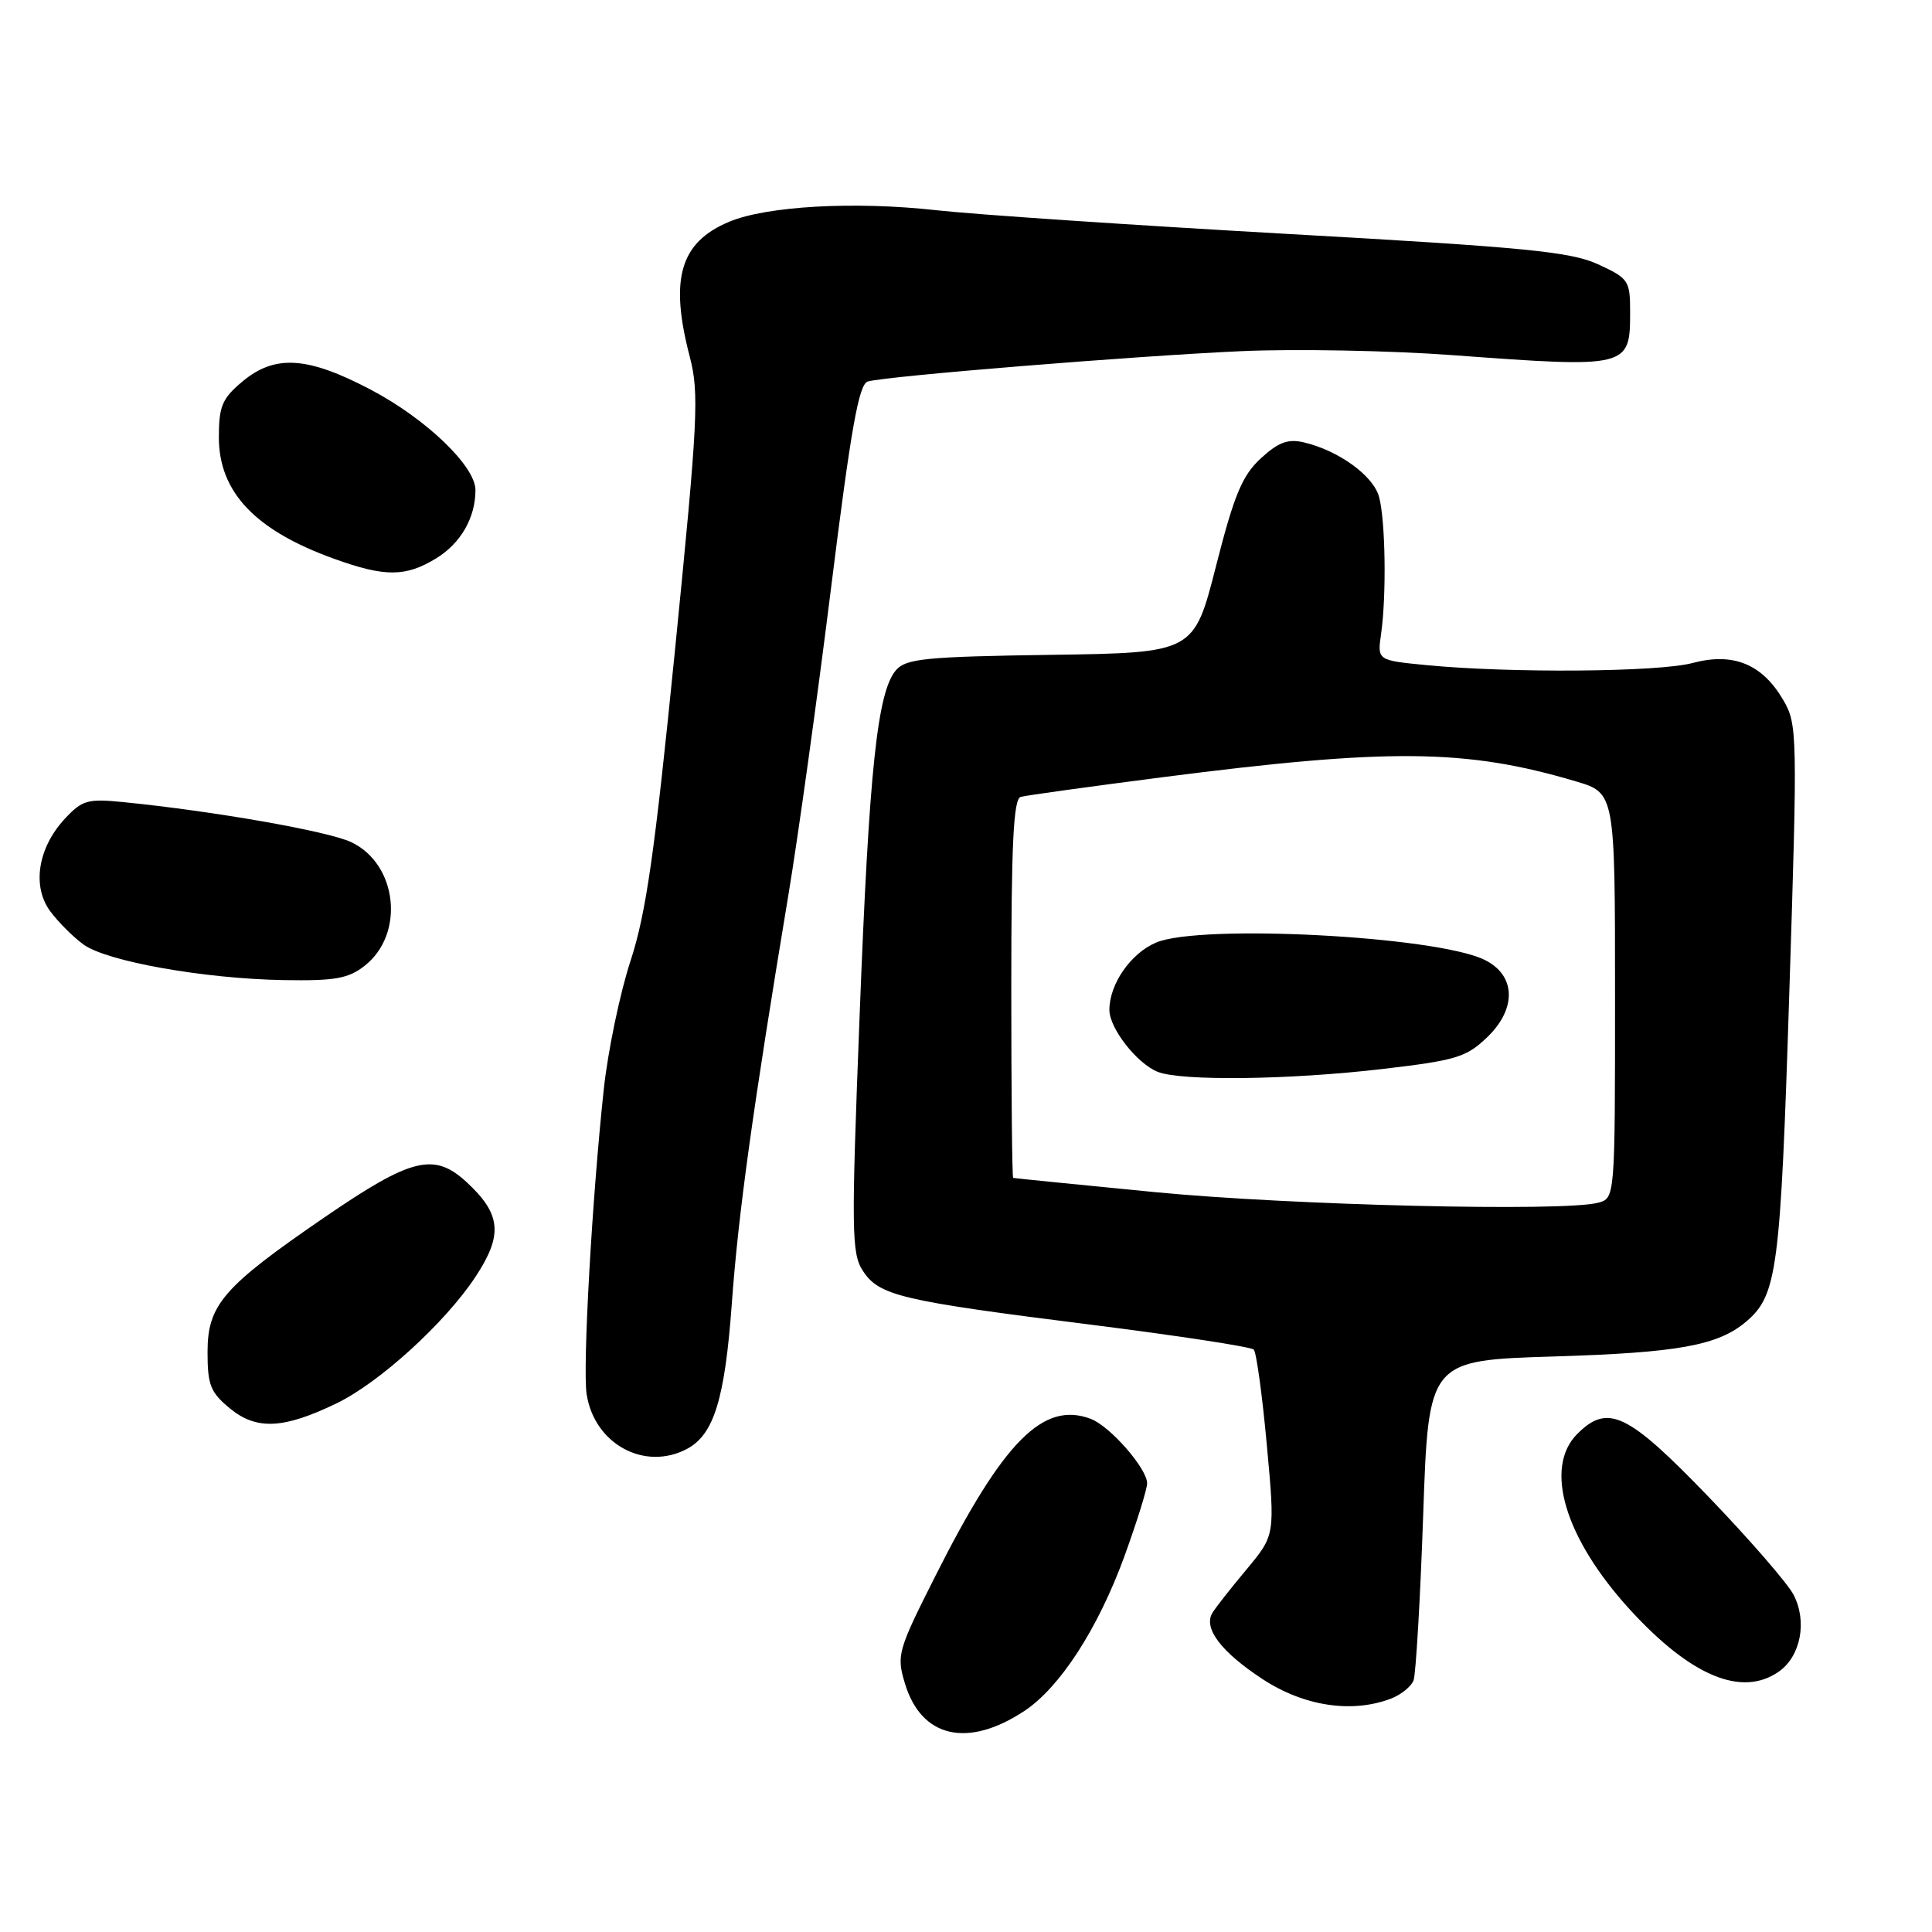 <?xml version="1.0" encoding="UTF-8" standalone="no"?>
<!DOCTYPE svg PUBLIC "-//W3C//DTD SVG 1.1//EN" "http://www.w3.org/Graphics/SVG/1.1/DTD/svg11.dtd" >
<svg xmlns="http://www.w3.org/2000/svg" xmlns:xlink="http://www.w3.org/1999/xlink" version="1.1" viewBox="0 0 256 256">
 <g >
 <path fill="currentColor"
d=" M 135.78 226.68 C 140.48 223.55 145.51 215.76 148.99 206.22 C 150.64 201.67 152.00 197.31 152.00 196.55 C 152.00 194.59 147.10 188.99 144.54 188.01 C 138.23 185.62 132.95 190.95 123.94 208.83 C 118.96 218.70 118.78 219.33 119.90 223.04 C 122.06 230.28 128.24 231.69 135.78 226.68 Z  M 184.30 225.08 C 185.63 224.57 186.98 223.49 187.30 222.67 C 187.61 221.85 188.19 211.97 188.58 200.72 C 189.29 180.25 189.29 180.25 205.89 179.74 C 222.41 179.24 227.66 178.28 231.39 175.11 C 235.49 171.61 235.92 168.35 237.09 131.62 C 238.19 97.30 238.16 95.96 236.31 92.79 C 233.52 87.99 229.67 86.41 224.28 87.85 C 219.76 89.06 200.10 89.21 189.00 88.13 C 182.50 87.50 182.50 87.50 183.00 84.00 C 183.73 78.91 183.58 68.92 182.73 65.83 C 181.97 63.03 177.37 59.70 172.78 58.62 C 170.66 58.12 169.40 58.59 167.06 60.74 C 164.60 63.01 163.54 65.54 161.13 75.00 C 158.20 86.50 158.20 86.50 139.23 86.77 C 122.73 87.01 120.08 87.27 118.75 88.77 C 116.25 91.62 115.16 101.90 113.90 134.69 C 112.79 163.26 112.83 166.09 114.34 168.40 C 116.50 171.69 119.33 172.36 144.50 175.52 C 156.05 176.98 165.78 178.46 166.13 178.83 C 166.48 179.20 167.26 184.88 167.86 191.46 C 168.96 203.41 168.96 203.41 165.17 207.96 C 163.08 210.46 161.04 213.05 160.64 213.73 C 159.43 215.76 161.82 218.90 167.31 222.50 C 172.78 226.08 179.12 227.05 184.30 225.08 Z  M 235.70 221.50 C 238.61 219.46 239.49 214.85 237.66 211.32 C 236.85 209.77 231.74 203.89 226.31 198.25 C 215.66 187.21 213.04 185.96 209.00 190.00 C 204.53 194.47 207.34 203.84 215.99 213.30 C 224.05 222.11 230.81 224.92 235.70 221.50 Z  M 91.06 191.97 C 94.60 190.07 96.05 185.36 96.97 172.72 C 97.83 160.82 99.72 147.17 104.48 118.50 C 105.76 110.80 108.31 92.46 110.14 77.74 C 112.76 56.74 113.80 50.89 114.99 50.55 C 117.48 49.83 150.57 47.15 164.50 46.53 C 171.65 46.21 184.25 46.45 192.50 47.06 C 215.77 48.78 216.00 48.72 216.00 41.36 C 216.00 37.17 215.81 36.89 211.75 35.02 C 208.11 33.35 202.18 32.77 170.50 30.99 C 150.15 29.84 129.22 28.43 124.00 27.85 C 113.23 26.65 101.61 27.30 96.63 29.38 C 90.12 32.10 88.70 36.92 91.39 47.24 C 92.66 52.11 92.49 55.55 89.45 86.04 C 86.76 112.97 85.61 121.02 83.56 127.28 C 82.16 131.55 80.56 139.20 80.01 144.28 C 78.45 158.72 77.19 181.17 77.73 184.72 C 78.74 191.35 85.43 194.98 91.06 191.97 Z  M 44.62 185.94 C 50.28 183.20 58.95 175.31 62.98 169.22 C 66.67 163.64 66.42 160.88 61.83 156.64 C 57.51 152.66 54.53 153.40 43.00 161.30 C 29.58 170.50 27.50 172.89 27.50 179.16 C 27.50 183.54 27.89 184.51 30.50 186.65 C 34.01 189.52 37.59 189.34 44.62 185.94 Z  M 48.33 127.96 C 53.68 123.75 52.67 114.49 46.54 111.59 C 43.50 110.14 28.35 107.48 16.31 106.28 C 11.61 105.81 10.89 106.02 8.58 108.50 C 5.00 112.37 4.21 117.47 6.68 120.78 C 7.75 122.21 9.72 124.18 11.06 125.15 C 14.15 127.40 27.07 129.69 37.62 129.87 C 44.40 129.98 46.16 129.67 48.33 127.96 Z  M 57.77 74.00 C 61.04 72.01 63.00 68.61 63.00 64.94 C 63.00 61.76 56.44 55.48 49.10 51.62 C 40.71 47.21 36.40 46.95 32.08 50.59 C 29.43 52.81 29.00 53.85 29.00 57.95 C 29.00 65.20 33.83 70.29 44.27 74.04 C 50.99 76.47 53.74 76.46 57.77 74.00 Z  M 153.00 157.96 C 142.82 156.97 134.39 156.12 134.25 156.08 C 134.11 156.04 134.00 144.74 134.00 130.97 C 134.00 111.79 134.29 105.86 135.25 105.59 C 135.94 105.40 144.38 104.23 154.00 102.99 C 184.11 99.12 194.26 99.22 208.80 103.53 C 214.00 105.08 214.00 105.08 214.00 131.92 C 214.00 158.77 214.00 158.77 211.75 159.37 C 207.23 160.58 171.00 159.71 153.00 157.96 Z  M 183.24 141.64 C 192.90 140.51 194.30 140.09 197.04 137.46 C 201.04 133.63 200.86 129.16 196.64 127.15 C 190.10 124.03 159.07 122.42 153.20 124.89 C 149.83 126.31 147.00 130.39 147.00 133.82 C 147.00 136.25 150.63 140.90 153.39 142.02 C 156.48 143.27 170.93 143.09 183.24 141.64 Z "/>
</g>
</svg>